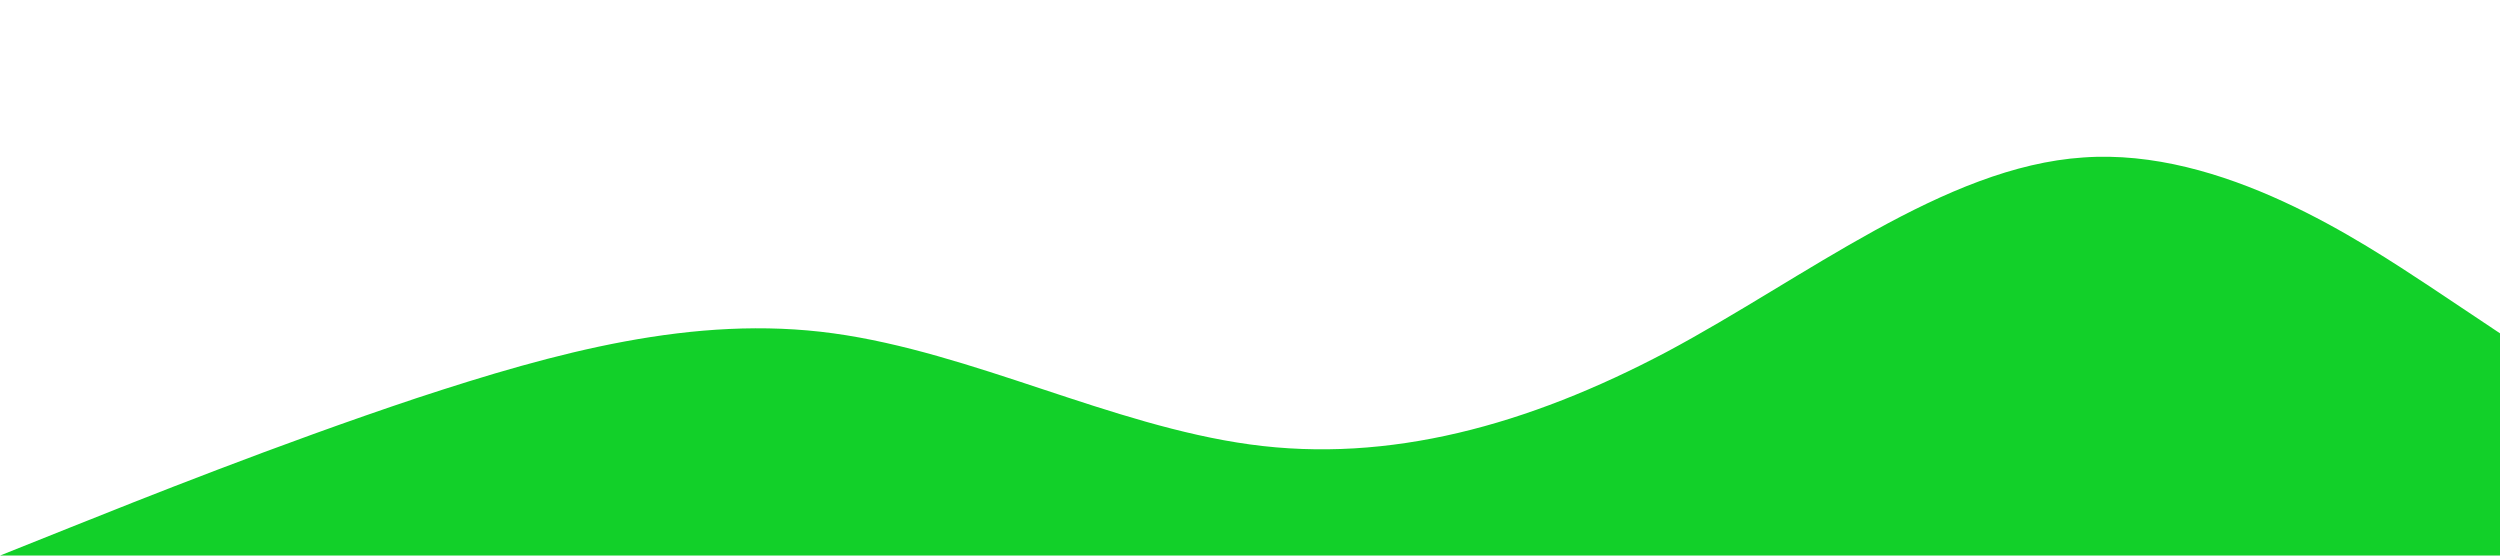 <?xml version="1.0" standalone="no"?><svg xmlns="http://www.w3.org/2000/svg" viewBox="0 0 1440 320"><path fill="#12D029" fill-opacity="1" d="M0,320L40,304C80,288,160,256,240,229.3C320,203,400,181,480,192C560,203,640,245,720,256C800,267,880,245,960,202.7C1040,160,1120,96,1200,90.7C1280,85,1360,139,1400,165.3L1440,192L1440,320L1400,320C1360,320,1280,320,1200,320C1120,320,1040,320,960,320C880,320,800,320,720,320C640,320,560,320,480,320C400,320,320,320,240,320C160,320,80,320,40,320L0,320Z"></path></svg>